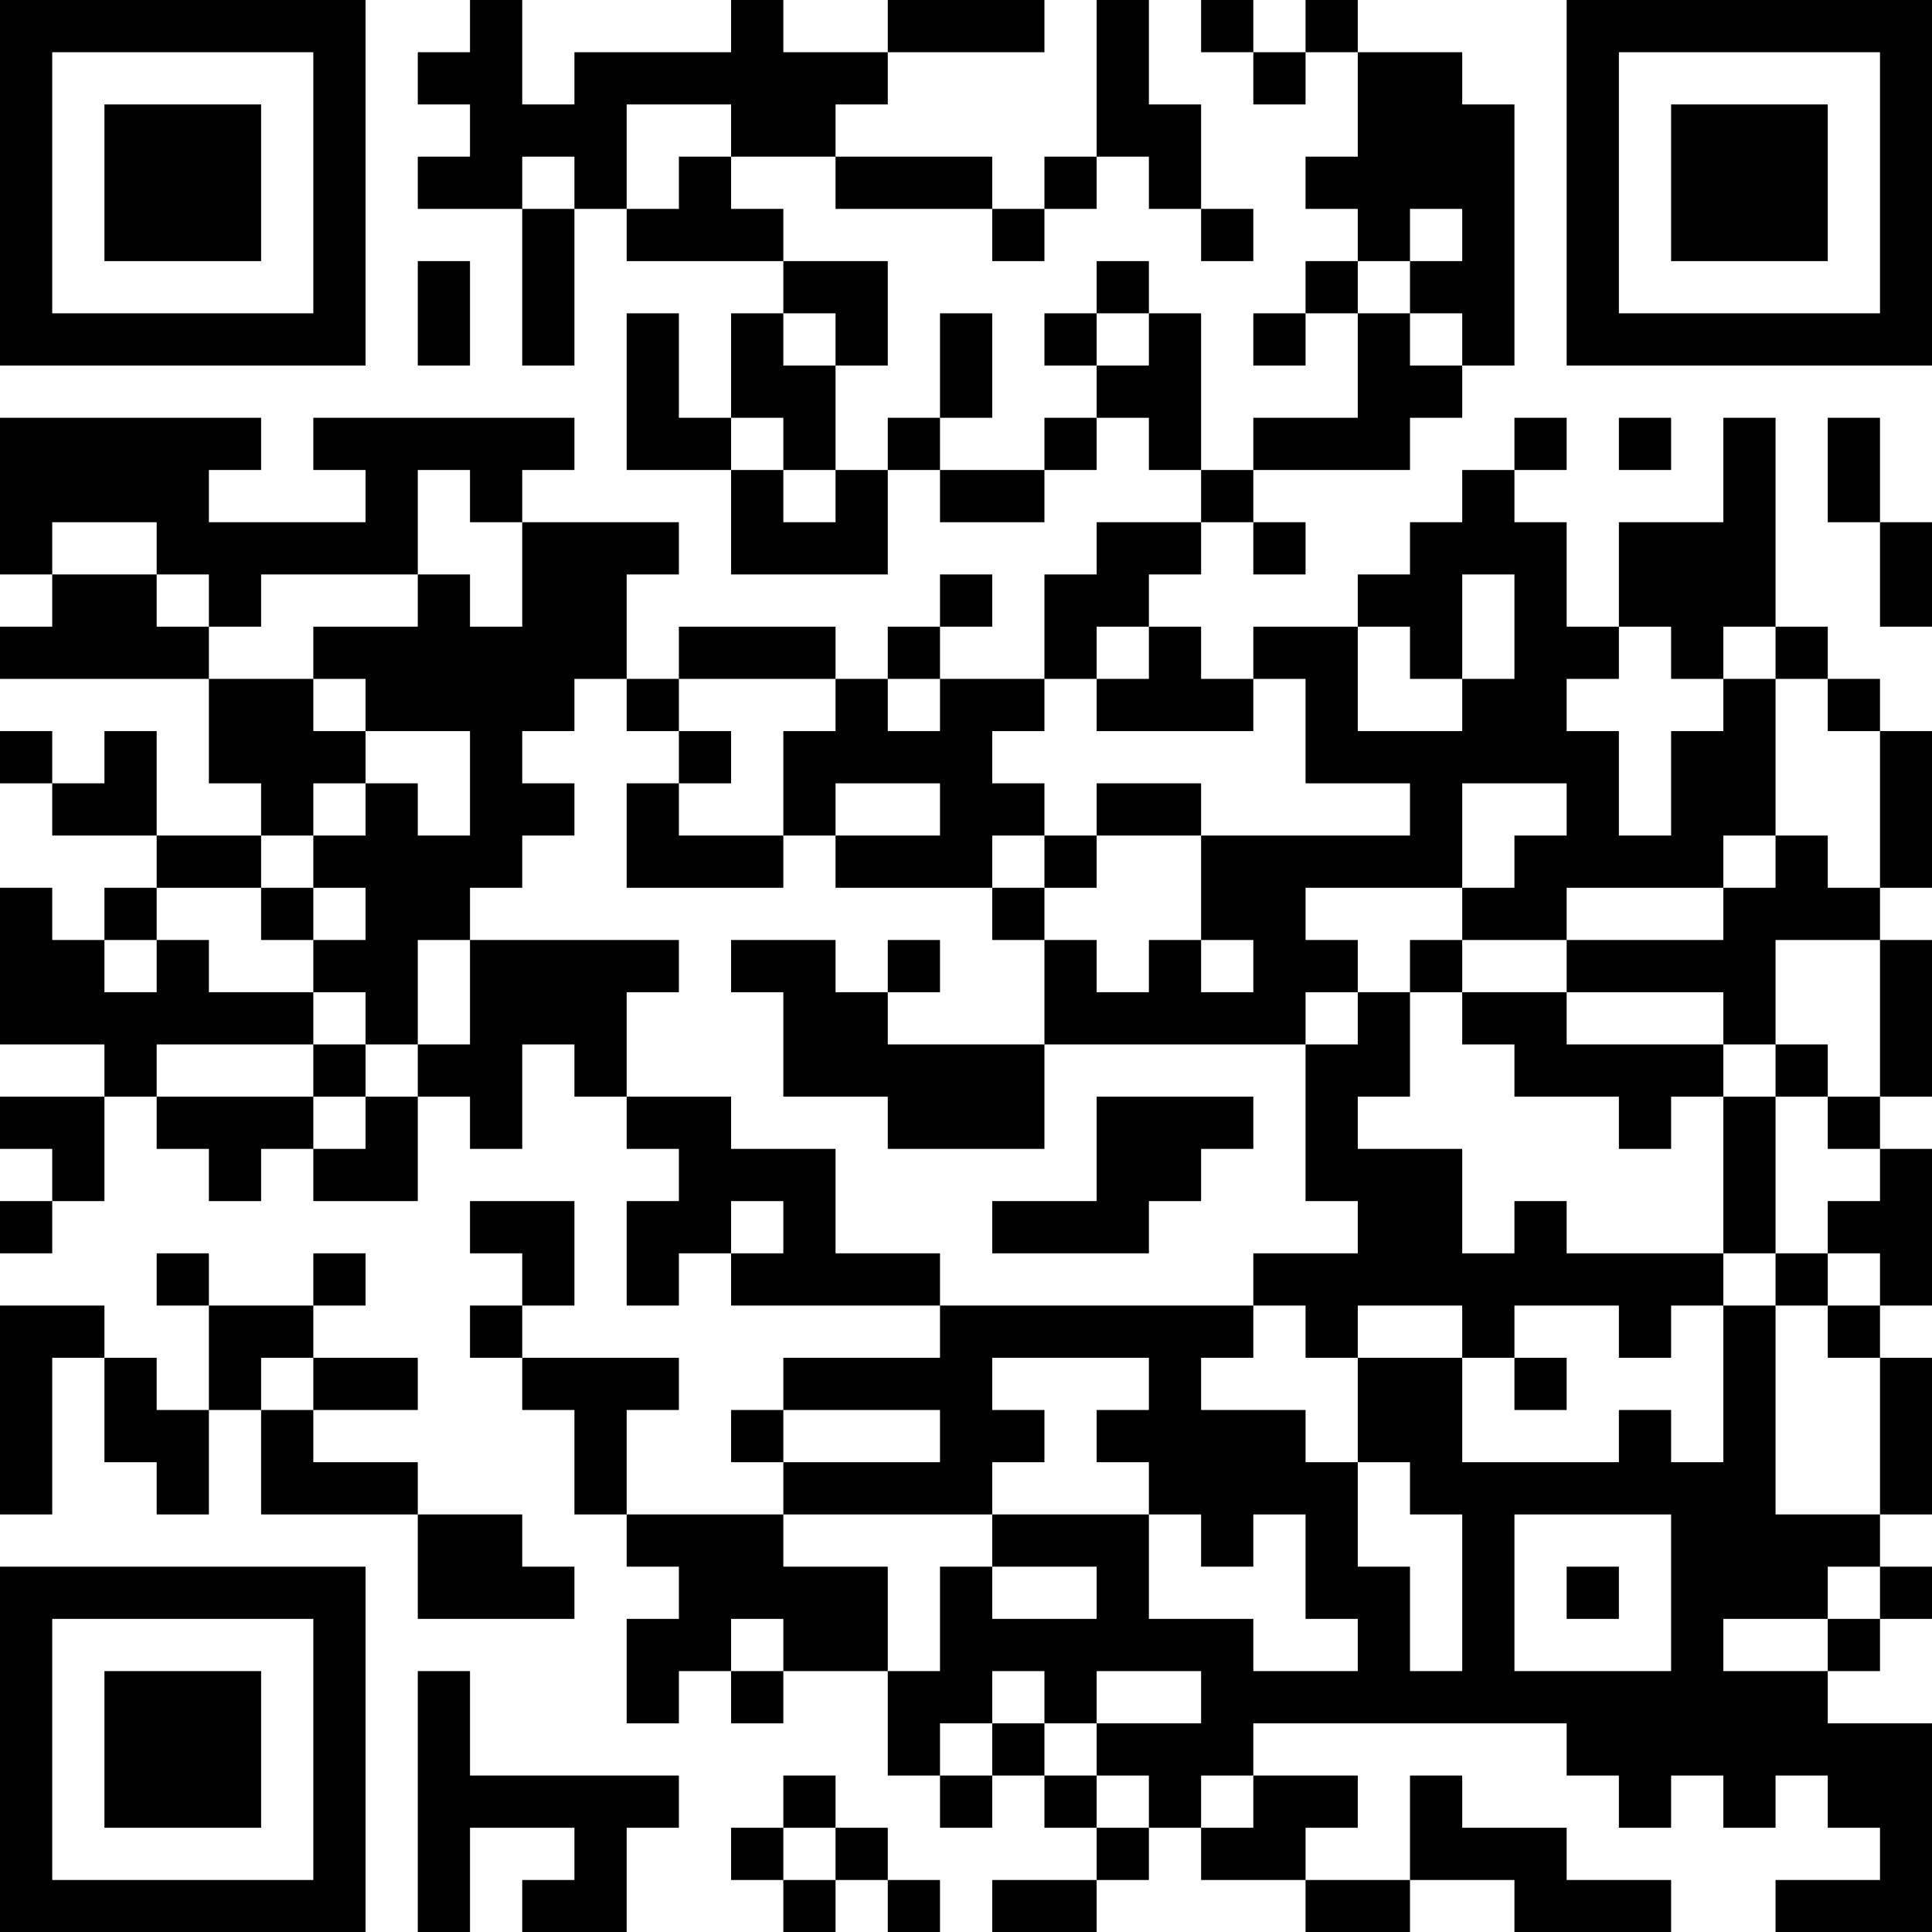 <?xml version="1.0" encoding="UTF-8"?>
<svg xmlns="http://www.w3.org/2000/svg" version="1.1" width="100" height="100" viewBox="0 0 100 100"><rect x="0" y="0" width="100" height="100" fill="#ffffff"/><g transform="scale(2.703)"><g transform="translate(0,0)"><path fill-rule="evenodd" d="M9 0L9 1L8 1L8 2L9 2L9 3L8 3L8 4L10 4L10 7L11 7L11 4L12 4L12 5L15 5L15 6L14 6L14 8L13 8L13 6L12 6L12 9L14 9L14 11L17 11L17 9L18 9L18 10L20 10L20 9L21 9L21 8L22 8L22 9L23 9L23 10L21 10L21 11L20 11L20 13L18 13L18 12L19 12L19 11L18 11L18 12L17 12L17 13L16 13L16 12L13 12L13 13L12 13L12 11L13 11L13 10L10 10L10 9L11 9L11 8L6 8L6 9L7 9L7 10L4 10L4 9L5 9L5 8L0 8L0 11L1 11L1 12L0 12L0 13L4 13L4 15L5 15L5 16L3 16L3 14L2 14L2 15L1 15L1 14L0 14L0 15L1 15L1 16L3 16L3 17L2 17L2 18L1 18L1 17L0 17L0 20L2 20L2 21L0 21L0 22L1 22L1 23L0 23L0 24L1 24L1 23L2 23L2 21L3 21L3 22L4 22L4 23L5 23L5 22L6 22L6 23L8 23L8 21L9 21L9 22L10 22L10 20L11 20L11 21L12 21L12 22L13 22L13 23L12 23L12 25L13 25L13 24L14 24L14 25L18 25L18 26L15 26L15 27L14 27L14 28L15 28L15 29L12 29L12 27L13 27L13 26L10 26L10 25L11 25L11 23L9 23L9 24L10 24L10 25L9 25L9 26L10 26L10 27L11 27L11 29L12 29L12 30L13 30L13 31L12 31L12 33L13 33L13 32L14 32L14 33L15 33L15 32L17 32L17 34L18 34L18 35L19 35L19 34L20 34L20 35L21 35L21 36L19 36L19 37L21 37L21 36L22 36L22 35L23 35L23 36L25 36L25 37L27 37L27 36L29 36L29 37L32 37L32 36L30 36L30 35L28 35L28 34L27 34L27 36L25 36L25 35L26 35L26 34L24 34L24 33L30 33L30 34L31 34L31 35L32 35L32 34L33 34L33 35L34 35L34 34L35 34L35 35L36 35L36 36L34 36L34 37L37 37L37 33L35 33L35 32L36 32L36 31L37 31L37 30L36 30L36 29L37 29L37 26L36 26L36 25L37 25L37 22L36 22L36 21L37 21L37 18L36 18L36 17L37 17L37 14L36 14L36 13L35 13L35 12L34 12L34 8L33 8L33 10L31 10L31 12L30 12L30 10L29 10L29 9L30 9L30 8L29 8L29 9L28 9L28 10L27 10L27 11L26 11L26 12L24 12L24 13L23 13L23 12L22 12L22 11L23 11L23 10L24 10L24 11L25 11L25 10L24 10L24 9L27 9L27 8L28 8L28 7L29 7L29 2L28 2L28 1L26 1L26 0L25 0L25 1L24 1L24 0L23 0L23 1L24 1L24 2L25 2L25 1L26 1L26 3L25 3L25 4L26 4L26 5L25 5L25 6L24 6L24 7L25 7L25 6L26 6L26 8L24 8L24 9L23 9L23 6L22 6L22 5L21 5L21 6L20 6L20 7L21 7L21 8L20 8L20 9L18 9L18 8L19 8L19 6L18 6L18 8L17 8L17 9L16 9L16 7L17 7L17 5L15 5L15 4L14 4L14 3L16 3L16 4L19 4L19 5L20 5L20 4L21 4L21 3L22 3L22 4L23 4L23 5L24 5L24 4L23 4L23 2L22 2L22 0L21 0L21 3L20 3L20 4L19 4L19 3L16 3L16 2L17 2L17 1L20 1L20 0L17 0L17 1L15 1L15 0L14 0L14 1L11 1L11 2L10 2L10 0ZM12 2L12 4L13 4L13 3L14 3L14 2ZM10 3L10 4L11 4L11 3ZM27 4L27 5L26 5L26 6L27 6L27 7L28 7L28 6L27 6L27 5L28 5L28 4ZM8 5L8 7L9 7L9 5ZM15 6L15 7L16 7L16 6ZM21 6L21 7L22 7L22 6ZM14 8L14 9L15 9L15 10L16 10L16 9L15 9L15 8ZM31 8L31 9L32 9L32 8ZM35 8L35 10L36 10L36 12L37 12L37 10L36 10L36 8ZM8 9L8 11L5 11L5 12L4 12L4 11L3 11L3 10L1 10L1 11L3 11L3 12L4 12L4 13L6 13L6 14L7 14L7 15L6 15L6 16L5 16L5 17L3 17L3 18L2 18L2 19L3 19L3 18L4 18L4 19L6 19L6 20L3 20L3 21L6 21L6 22L7 22L7 21L8 21L8 20L9 20L9 18L13 18L13 19L12 19L12 21L14 21L14 22L16 22L16 24L18 24L18 25L24 25L24 26L23 26L23 27L25 27L25 28L26 28L26 30L27 30L27 32L28 32L28 29L27 29L27 28L26 28L26 26L28 26L28 28L31 28L31 27L32 27L32 28L33 28L33 25L34 25L34 29L36 29L36 26L35 26L35 25L36 25L36 24L35 24L35 23L36 23L36 22L35 22L35 21L36 21L36 18L34 18L34 20L33 20L33 19L30 19L30 18L33 18L33 17L34 17L34 16L35 16L35 17L36 17L36 14L35 14L35 13L34 13L34 12L33 12L33 13L32 13L32 12L31 12L31 13L30 13L30 14L31 14L31 16L32 16L32 14L33 14L33 13L34 13L34 16L33 16L33 17L30 17L30 18L28 18L28 17L29 17L29 16L30 16L30 15L28 15L28 17L25 17L25 18L26 18L26 19L25 19L25 20L20 20L20 18L21 18L21 19L22 19L22 18L23 18L23 19L24 19L24 18L23 18L23 16L27 16L27 15L25 15L25 13L24 13L24 14L21 14L21 13L22 13L22 12L21 12L21 13L20 13L20 14L19 14L19 15L20 15L20 16L19 16L19 17L16 17L16 16L18 16L18 15L16 15L16 16L15 16L15 14L16 14L16 13L13 13L13 14L12 14L12 13L11 13L11 14L10 14L10 15L11 15L11 16L10 16L10 17L9 17L9 18L8 18L8 20L7 20L7 19L6 19L6 18L7 18L7 17L6 17L6 16L7 16L7 15L8 15L8 16L9 16L9 14L7 14L7 13L6 13L6 12L8 12L8 11L9 11L9 12L10 12L10 10L9 10L9 9ZM28 11L28 13L27 13L27 12L26 12L26 14L28 14L28 13L29 13L29 11ZM17 13L17 14L18 14L18 13ZM13 14L13 15L12 15L12 17L15 17L15 16L13 16L13 15L14 15L14 14ZM21 15L21 16L20 16L20 17L19 17L19 18L20 18L20 17L21 17L21 16L23 16L23 15ZM5 17L5 18L6 18L6 17ZM14 18L14 19L15 19L15 21L17 21L17 22L20 22L20 20L17 20L17 19L18 19L18 18L17 18L17 19L16 19L16 18ZM27 18L27 19L26 19L26 20L25 20L25 23L26 23L26 24L24 24L24 25L25 25L25 26L26 26L26 25L28 25L28 26L29 26L29 27L30 27L30 26L29 26L29 25L31 25L31 26L32 26L32 25L33 25L33 24L34 24L34 25L35 25L35 24L34 24L34 21L35 21L35 20L34 20L34 21L33 21L33 20L30 20L30 19L28 19L28 18ZM27 19L27 21L26 21L26 22L28 22L28 24L29 24L29 23L30 23L30 24L33 24L33 21L32 21L32 22L31 22L31 21L29 21L29 20L28 20L28 19ZM6 20L6 21L7 21L7 20ZM21 21L21 23L19 23L19 24L22 24L22 23L23 23L23 22L24 22L24 21ZM14 23L14 24L15 24L15 23ZM3 24L3 25L4 25L4 27L3 27L3 26L2 26L2 25L0 25L0 29L1 29L1 26L2 26L2 28L3 28L3 29L4 29L4 27L5 27L5 29L8 29L8 31L11 31L11 30L10 30L10 29L8 29L8 28L6 28L6 27L8 27L8 26L6 26L6 25L7 25L7 24L6 24L6 25L4 25L4 24ZM5 26L5 27L6 27L6 26ZM19 26L19 27L20 27L20 28L19 28L19 29L15 29L15 30L17 30L17 32L18 32L18 30L19 30L19 31L21 31L21 30L19 30L19 29L22 29L22 31L24 31L24 32L26 32L26 31L25 31L25 29L24 29L24 30L23 30L23 29L22 29L22 28L21 28L21 27L22 27L22 26ZM15 27L15 28L18 28L18 27ZM29 29L29 32L32 32L32 29ZM30 30L30 31L31 31L31 30ZM35 30L35 31L33 31L33 32L35 32L35 31L36 31L36 30ZM14 31L14 32L15 32L15 31ZM8 32L8 37L9 37L9 35L11 35L11 36L10 36L10 37L12 37L12 35L13 35L13 34L9 34L9 32ZM19 32L19 33L18 33L18 34L19 34L19 33L20 33L20 34L21 34L21 35L22 35L22 34L21 34L21 33L23 33L23 32L21 32L21 33L20 33L20 32ZM15 34L15 35L14 35L14 36L15 36L15 37L16 37L16 36L17 36L17 37L18 37L18 36L17 36L17 35L16 35L16 34ZM23 34L23 35L24 35L24 34ZM15 35L15 36L16 36L16 35ZM0 0L0 7L7 7L7 0ZM1 1L1 6L6 6L6 1ZM2 2L2 5L5 5L5 2ZM30 0L30 7L37 7L37 0ZM31 1L31 6L36 6L36 1ZM32 2L32 5L35 5L35 2ZM0 30L0 37L7 37L7 30ZM1 31L1 36L6 36L6 31ZM2 32L2 35L5 35L5 32Z" fill="#000000"/></g></g></svg>
